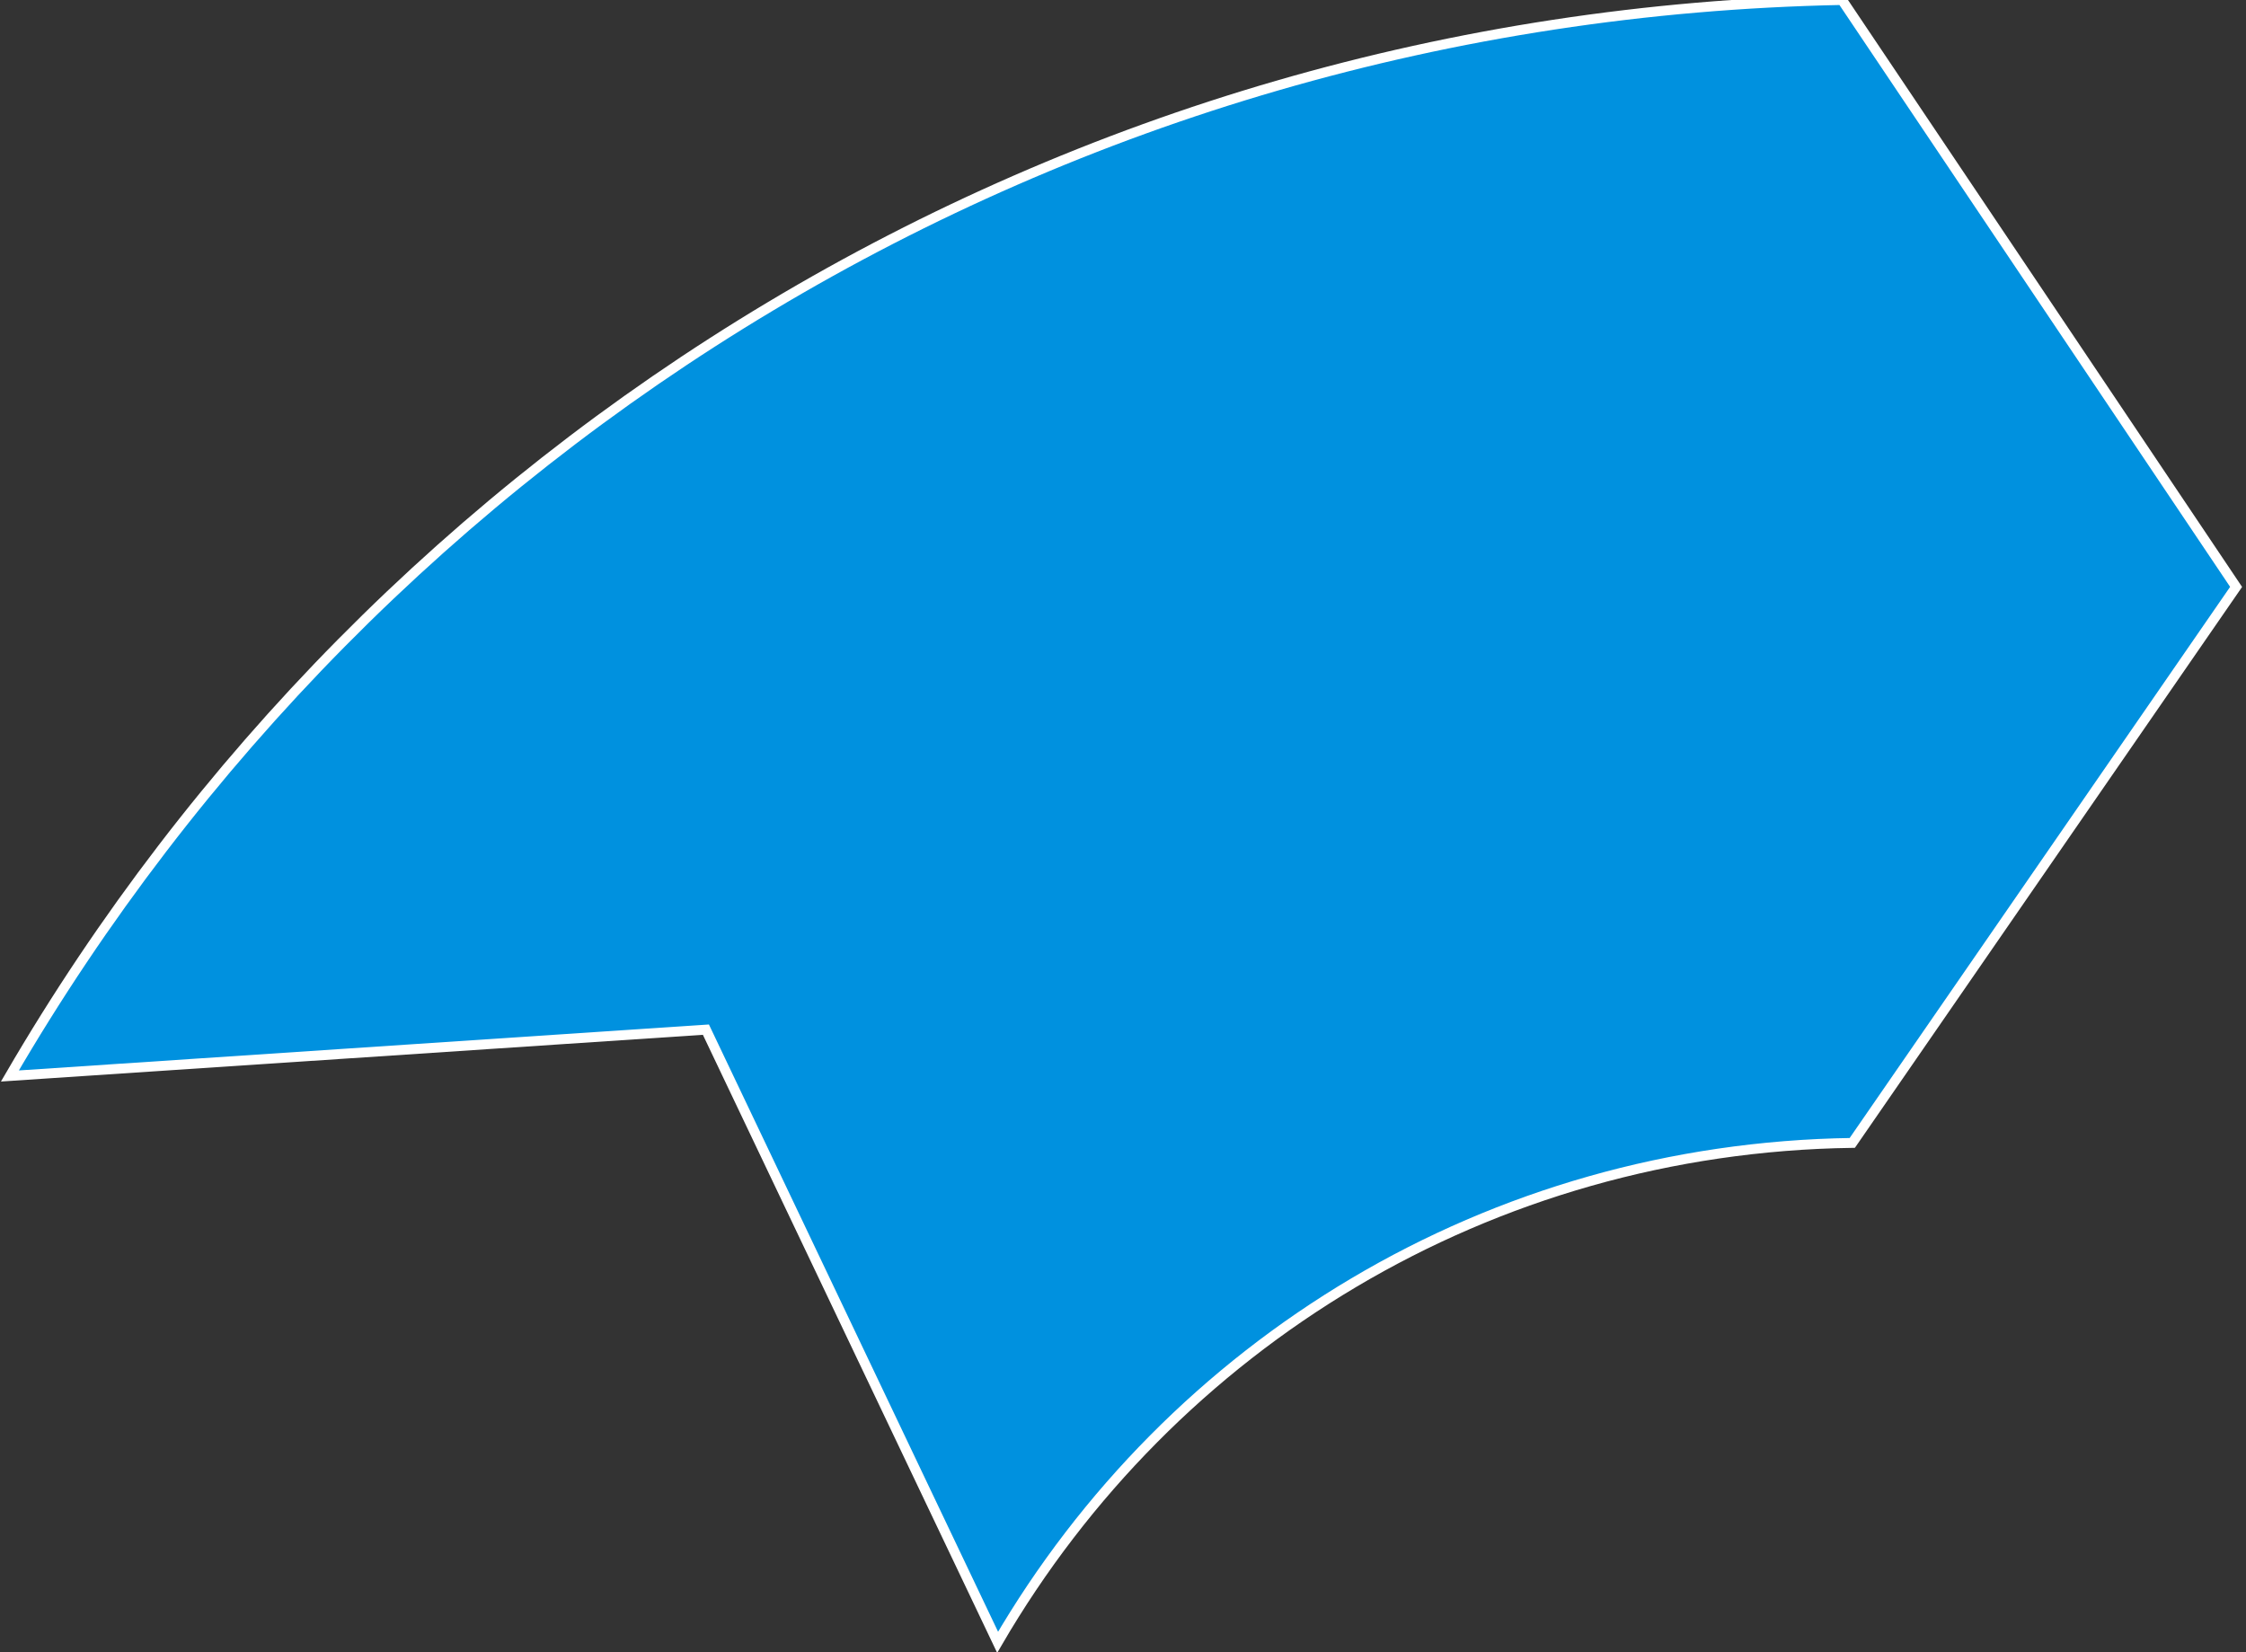 <svg width="227" height="167" xmlns="http://www.w3.org/2000/svg" xmlns:xlink="http://www.w3.org/1999/xlink" overflow="hidden"><rect width="100%" height="100%" fill="#333333" stroke="none"/><defs><clipPath id="clip0"><path d="M476 214 703 214 703 381 476 381Z" fill-rule="evenodd" clip-rule="evenodd"/></clipPath></defs><g clip-path="url(#clip0)" transform="translate(-476 -214)"><path d="M547.345 318.075C576.828 380 576.828 380 576.828 380 594.414 349.818 626.483 330.044 663.207 329.523 702 273.323 702 273.323 702 273.323 662.172 214 662.172 214 662.172 214 583.034 215.561 514.241 258.752 477 322.759L547.345 318.075Z" fill="#0091DF" stroke="#FFFFFF"  fill-rule="evenodd"/></g></svg>